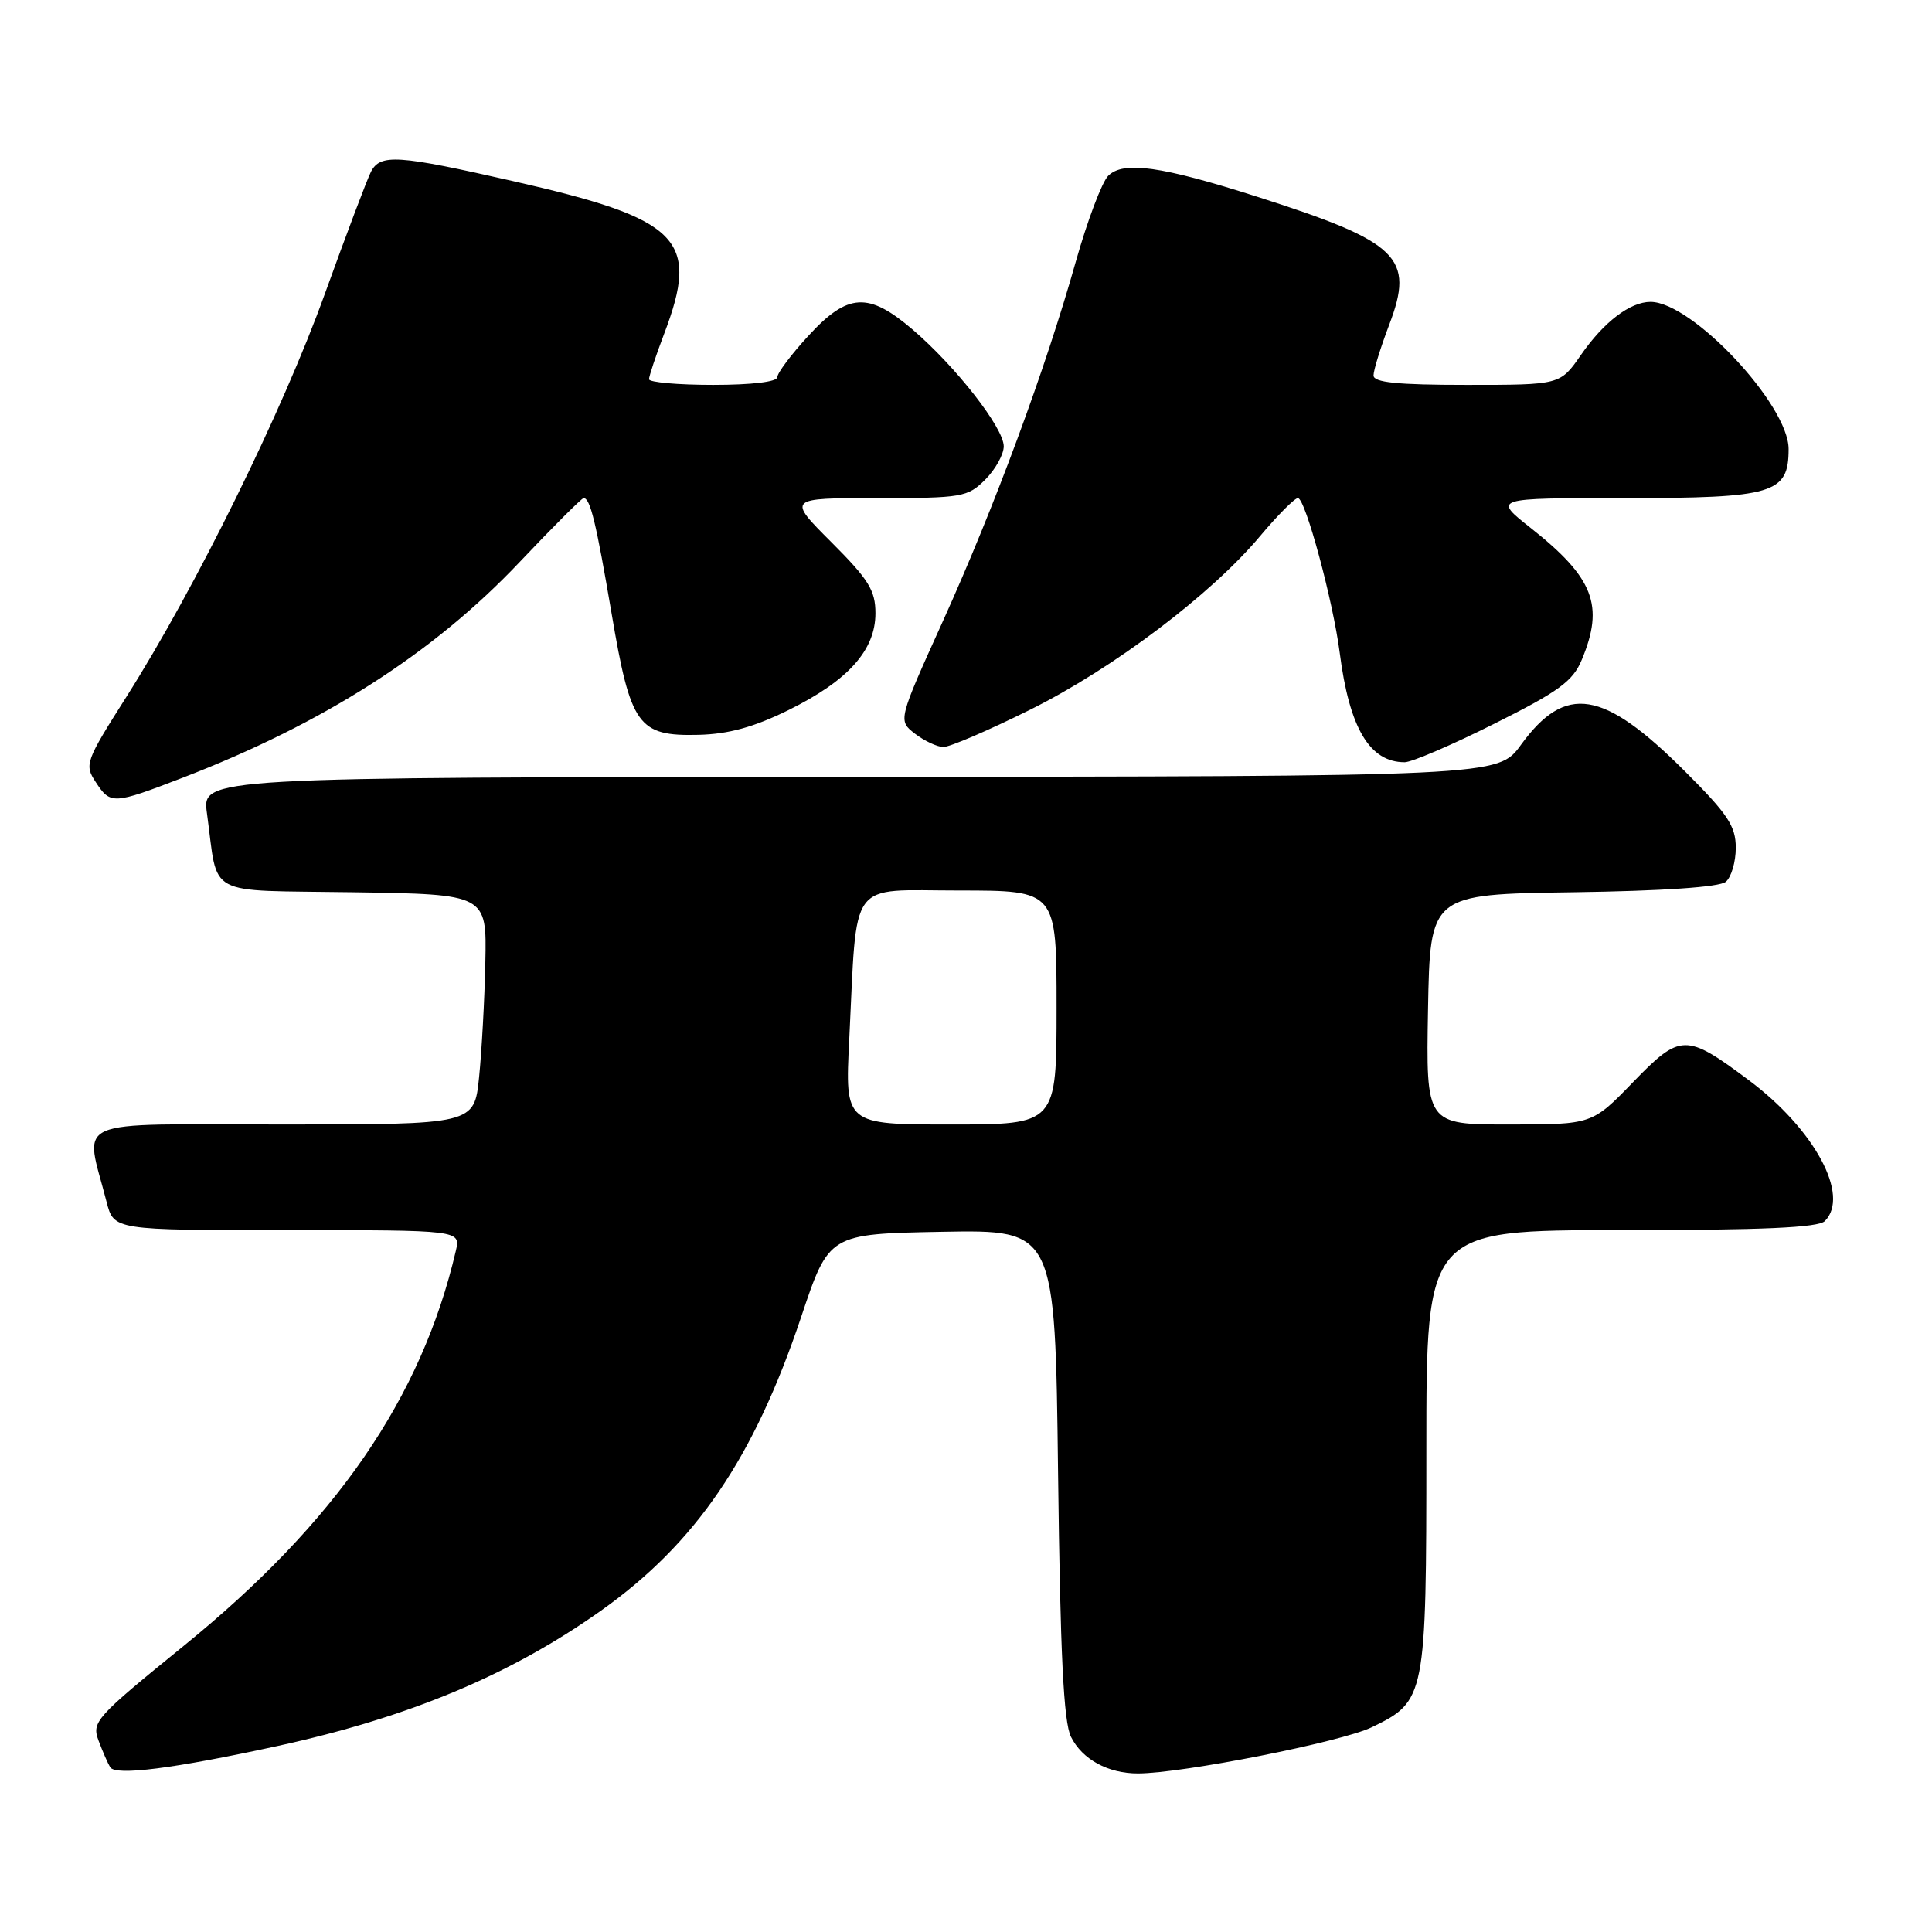 <?xml version="1.0" encoding="UTF-8" standalone="no"?>
<!DOCTYPE svg PUBLIC "-//W3C//DTD SVG 1.1//EN" "http://www.w3.org/Graphics/SVG/1.1/DTD/svg11.dtd" >
<svg xmlns="http://www.w3.org/2000/svg" xmlns:xlink="http://www.w3.org/1999/xlink" version="1.1" viewBox="0 0 256 256">
 <g >
 <path fill="currentColor"
d=" M 36.79 231.35 C 54.23 227.54 67.61 221.94 79.62 213.43 C 92.19 204.51 99.88 193.24 106.16 174.50 C 109.84 163.50 109.84 163.50 124.83 163.22 C 139.81 162.95 139.81 162.95 140.20 195.22 C 140.49 219.19 140.93 228.18 141.91 230.14 C 143.40 233.13 146.82 235.00 150.80 234.99 C 156.69 234.98 177.74 230.82 181.77 228.87 C 188.90 225.42 189.00 224.93 189.00 192.05 C 189.00 163.00 189.00 163.00 214.80 163.00 C 233.53 163.00 240.93 162.67 241.80 161.80 C 245.18 158.42 240.43 149.62 231.70 143.11 C 223.38 136.90 222.67 136.91 216.38 143.40 C 210.96 149.00 210.96 149.00 199.95 149.00 C 188.95 149.00 188.95 149.00 189.22 133.75 C 189.50 118.50 189.50 118.50 208.42 118.23 C 220.32 118.06 227.84 117.55 228.67 116.85 C 229.40 116.25 230.00 114.22 230.00 112.34 C 230.00 109.46 228.95 107.88 223.25 102.19 C 212.42 91.37 207.44 90.57 201.53 98.70 C 198.50 102.88 198.50 102.88 112.64 102.94 C 26.77 103.00 26.77 103.00 27.42 107.75 C 28.98 119.07 26.85 117.92 46.82 118.23 C 64.50 118.50 64.50 118.50 64.31 127.50 C 64.21 132.45 63.83 139.31 63.48 142.75 C 62.84 149.00 62.84 149.00 37.34 149.00 C 8.80 149.00 11.23 147.93 14.12 159.25 C 15.08 163.00 15.08 163.00 38.06 163.00 C 61.04 163.00 61.04 163.00 60.40 165.75 C 55.84 185.27 44.51 201.71 24.35 218.08 C 12.63 227.60 12.12 228.17 13.07 230.67 C 13.61 232.11 14.30 233.68 14.60 234.17 C 15.32 235.33 22.97 234.36 36.79 231.35 Z  M 24.19 103.06 C 42.88 95.86 57.40 86.57 68.81 74.52 C 73.24 69.84 77.08 66.00 77.33 66.00 C 78.21 66.00 78.98 69.19 81.04 81.29 C 83.57 96.21 84.54 97.56 92.57 97.37 C 96.53 97.27 99.87 96.36 104.48 94.09 C 112.37 90.20 116.00 86.16 116.00 81.26 C 116.00 78.23 115.11 76.79 110.16 71.84 C 104.32 66.00 104.32 66.00 116.21 66.00 C 127.49 66.00 128.21 65.88 130.55 63.55 C 131.90 62.20 133.00 60.21 133.00 59.14 C 133.00 56.70 126.65 48.57 120.94 43.68 C 115.07 38.66 112.35 38.81 107.13 44.48 C 104.86 46.94 103.00 49.42 103.00 49.98 C 103.00 50.59 99.62 51.00 94.50 51.00 C 89.83 51.00 86.00 50.66 86.00 50.25 C 86.00 49.84 86.90 47.13 88.00 44.24 C 92.78 31.66 90.17 29.03 67.90 23.98 C 52.68 20.52 50.40 20.37 49.16 22.75 C 48.66 23.71 45.90 31.02 43.02 39.00 C 37.44 54.48 25.91 77.90 16.72 92.38 C 11.33 100.87 11.17 101.33 12.67 103.61 C 14.64 106.63 14.96 106.61 24.19 103.06 Z  M 198.00 95.90 C 206.56 91.62 208.41 90.27 209.59 87.43 C 212.60 80.22 211.19 76.57 202.82 69.95 C 197.82 66.00 197.82 66.00 215.19 66.00 C 235.04 66.00 237.00 65.41 237.00 59.50 C 237.00 53.64 224.22 40.02 218.71 40.00 C 216.00 40.00 212.51 42.66 209.47 47.05 C 206.73 51.00 206.73 51.00 194.36 51.00 C 185.14 51.00 182.00 50.68 182.00 49.75 C 182.00 49.06 182.93 46.05 184.07 43.05 C 187.48 34.10 185.40 32.08 166.62 26.08 C 153.86 22.00 148.84 21.30 146.84 23.30 C 146.01 24.13 144.08 29.25 142.55 34.66 C 138.55 48.87 131.80 67.13 124.95 82.28 C 118.98 95.47 118.98 95.47 121.24 97.22 C 122.48 98.17 124.17 98.97 125.00 98.98 C 125.83 99.00 131.00 96.77 136.50 94.04 C 147.52 88.56 160.51 78.76 166.99 71.01 C 169.30 68.26 171.55 66.00 171.98 66.00 C 172.96 66.00 176.64 79.64 177.52 86.50 C 178.80 96.48 181.48 101.00 186.13 101.00 C 187.06 101.00 192.40 98.71 198.00 95.90 Z  M 112.53 137.75 C 113.61 116.11 112.22 118.00 127.06 118.00 C 140.00 118.00 140.00 118.00 140.00 133.50 C 140.00 149.00 140.00 149.00 125.98 149.00 C 111.96 149.00 111.96 149.00 112.53 137.75 Z "/>
</g>
</svg>